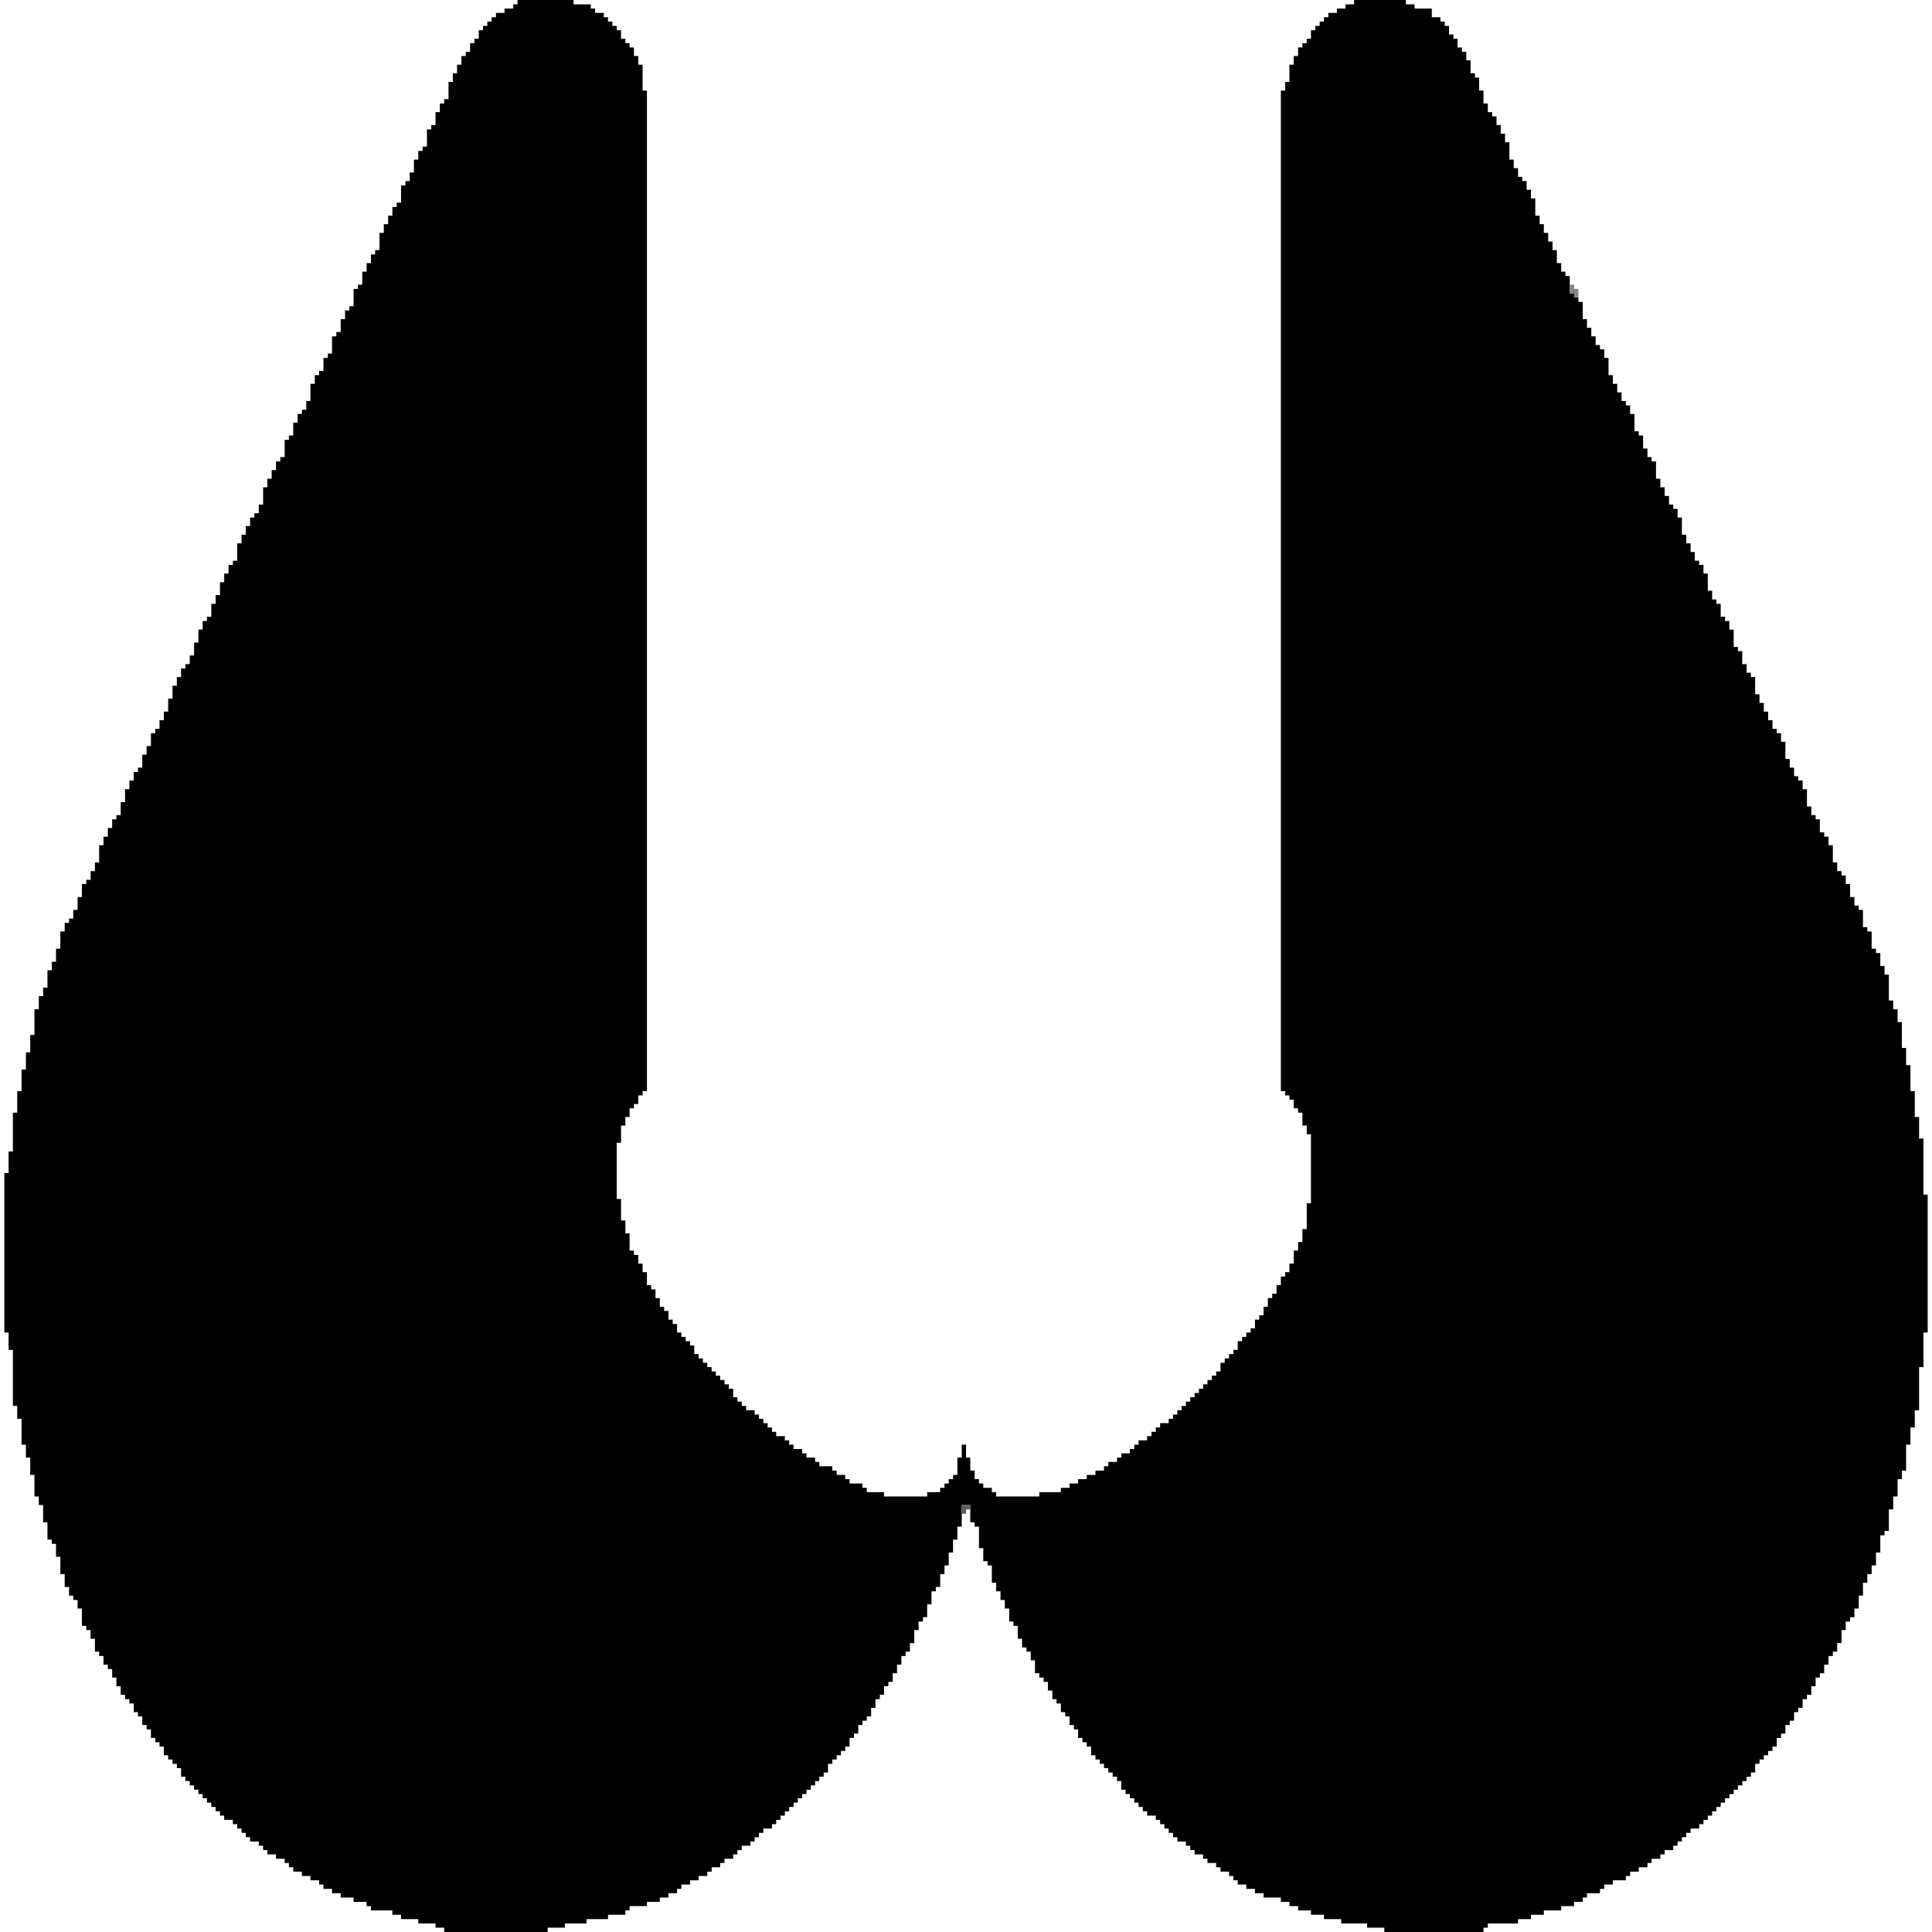 <?xml version="1.0" encoding="UTF-8"?>
<!DOCTYPE svg PUBLIC "-//W3C//DTD SVG 1.1//EN" "http://www.w3.org/Graphics/SVG/1.1/DTD/svg11.dtd">
<!-- Creator: CorelDRAW -->
<svg xmlns="http://www.w3.org/2000/svg" xml:space="preserve" width="16.933mm" height="16.933mm" style="shape-rendering:geometricPrecision; text-rendering:geometricPrecision; image-rendering:optimizeQuality; fill-rule:evenodd; clip-rule:evenodd"
viewBox="0 0 16.933 16.933"
 xmlns:xlink="http://www.w3.org/1999/xlink">
 <defs>
  <style type="text/css">
   <![CDATA[
    .fil0 {fill:black}
    .fil2 {fill:#5C5C5C}
    .fil1 {fill:#858585}
   ]]>
  </style>
 </defs>
 <g id="Capa_x0020_1">
  <g id="_408354488">
   <polygon id="_408357056" class="fil0" points="13.834,2.608 13.796,2.608 13.796,2.57 13.758,2.57 13.758,2.419 13.72,2.419 13.72,2.381 13.683,2.381 13.683,2.306 13.645,2.306 13.645,2.192 13.607,2.192 13.607,2.117 13.569,2.117 13.569,2.041 13.531,2.041 13.531,1.965 13.494,1.965 13.494,1.89 13.456,1.89 13.456,1.739 13.418,1.739 13.418,1.663 13.38,1.663 13.38,1.587 13.342,1.587 13.342,1.55 13.305,1.55 13.305,1.474 13.267,1.474 13.267,1.399 13.229,1.399 13.229,1.247 13.191,1.247 13.191,1.172 13.153,1.172 13.153,1.096 13.116,1.096 13.116,1.02 13.078,1.02 13.078,0.983 13.04,0.983 13.04,0.907 13.002,0.907 13.002,0.794 12.964,0.794 12.964,0.68 12.927,0.68 12.927,0.642 12.889,0.642 12.889,0.529 12.851,0.529 12.851,0.454 12.813,0.454 12.813,0.416 12.775,0.416 12.775,0.34 12.738,0.34 12.738,0.302 12.7,0.302 12.7,0.227 12.662,0.227 12.662,0.189 12.624,0.189 12.624,0.151 12.549,0.151 12.549,0.075 12.398,0.075 12.398,0.038 12.322,0.038 12.322,-0 11.868,-0 11.868,0.038 11.793,0.038 11.793,0.075 11.717,0.075 11.717,0.113 11.642,0.113 11.642,0.151 11.604,0.151 11.604,0.189 11.566,0.189 11.566,0.227 11.528,0.227 11.528,0.265 11.49,0.265 11.49,0.34 11.453,0.34 11.453,0.378 11.415,0.378 11.415,0.416 11.377,0.416 11.377,0.491 11.339,0.491 11.339,0.567 11.301,0.567 11.301,0.718 11.264,0.718 11.264,0.794 11.226,0.794 11.226,9.563 11.264,9.563 11.264,9.601 11.301,9.601 11.301,9.638 11.339,9.638 11.339,9.714 11.377,9.714 11.377,9.752 11.415,9.752 11.415,9.865 11.453,9.865 11.453,9.941 11.49,9.941 11.49,10.546 11.453,10.546 11.453,10.772 11.415,10.772 11.415,10.886 11.377,10.886 11.377,10.961 11.339,10.961 11.339,11.075 11.301,11.075 11.301,11.15 11.264,11.15 11.264,11.188 11.226,11.188 11.226,11.264 11.188,11.264 11.188,11.339 11.15,11.339 11.15,11.377 11.112,11.377 11.112,11.453 11.075,11.453 11.075,11.528 11.037,11.528 11.037,11.566 10.999,11.566 10.999,11.642 10.961,11.642 10.961,11.679 10.923,11.679 10.923,11.717 10.886,11.717 10.886,11.755 10.848,11.755 10.848,11.831 10.81,11.831 10.81,11.868 10.772,11.868 10.772,11.906 10.734,11.906 10.734,11.944 10.697,11.944 10.697,12.02 10.659,12.02 10.659,12.057 10.621,12.057 10.621,12.095 10.583,12.095 10.583,12.133 10.545,12.133 10.545,12.171 10.508,12.171 10.508,12.209 10.47,12.209 10.47,12.246 10.432,12.246 10.432,12.284 10.394,12.284 10.394,12.322 10.357,12.322 10.357,12.36 10.319,12.36 10.319,12.398 10.281,12.398 10.281,12.435 10.243,12.435 10.243,12.473 10.168,12.473 10.168,12.511 10.13,12.511 10.13,12.549 10.092,12.549 10.092,12.587 10.054,12.587 10.054,12.624 9.979,12.624 9.979,12.662 9.941,12.662 9.941,12.7 9.903,12.7 9.903,12.738 9.827,12.738 9.827,12.775 9.79,12.775 9.79,12.813 9.714,12.813 9.714,12.851 9.676,12.851 9.676,12.889 9.601,12.889 9.601,12.927 9.525,12.927 9.525,12.964 9.449,12.964 9.449,13.002 9.374,13.002 9.374,13.04 9.298,13.04 9.298,13.078 9.109,13.078 9.109,13.116 8.731,13.116 8.731,13.078 8.693,13.078 8.693,13.04 8.618,13.04 8.618,13.002 8.58,13.002 8.58,12.964 8.542,12.964 8.542,12.889 8.504,12.889 8.504,12.775 8.467,12.775 8.467,12.662 8.429,12.662 8.429,12.775 8.391,12.775 8.391,12.927 8.353,12.927 8.353,12.964 8.315,12.964 8.315,13.002 8.278,13.002 8.278,13.04 8.24,13.04 8.24,13.078 8.126,13.078 8.126,13.116 7.748,13.116 7.748,13.078 7.597,13.078 7.597,13.04 7.559,13.04 7.559,13.002 7.446,13.002 7.446,12.964 7.408,12.964 7.408,12.927 7.333,12.927 7.333,12.889 7.295,12.889 7.295,12.851 7.181,12.851 7.181,12.813 7.144,12.813 7.144,12.775 7.068,12.775 7.068,12.738 7.03,12.738 7.03,12.7 6.955,12.7 6.955,12.662 6.917,12.662 6.917,12.624 6.879,12.624 6.879,12.587 6.803,12.587 6.803,12.549 6.766,12.549 6.766,12.511 6.728,12.511 6.728,12.473 6.69,12.473 6.69,12.435 6.652,12.435 6.652,12.398 6.614,12.398 6.614,12.36 6.539,12.36 6.539,12.322 6.501,12.322 6.501,12.284 6.463,12.284 6.463,12.246 6.426,12.246 6.426,12.171 6.388,12.171 6.388,12.133 6.35,12.133 6.35,12.095 6.312,12.095 6.312,12.057 6.274,12.057 6.274,12.02 6.237,12.02 6.237,11.982 6.199,11.982 6.199,11.944 6.161,11.944 6.161,11.906 6.123,11.906 6.123,11.868 6.085,11.868 6.085,11.793 6.048,11.793 6.048,11.755 6.01,11.755 6.01,11.717 5.972,11.717 5.972,11.679 5.934,11.679 5.934,11.604 5.896,11.604 5.896,11.566 5.859,11.566 5.859,11.49 5.821,11.49 5.821,11.453 5.783,11.453 5.783,11.377 5.745,11.377 5.745,11.301 5.707,11.301 5.707,11.264 5.67,11.264 5.67,11.15 5.632,11.15 5.632,11.075 5.594,11.075 5.594,10.999 5.556,10.999 5.556,10.961 5.518,10.961 5.518,10.81 5.481,10.81 5.481,10.697 5.443,10.697 5.443,10.508 5.405,10.508 5.405,10.016 5.443,10.016 5.443,9.865 5.481,9.865 5.481,9.79 5.518,9.79 5.518,9.714 5.556,9.714 5.556,9.676 5.594,9.676 5.594,9.601 5.632,9.601 5.632,9.563 5.67,9.563 5.67,0.794 5.632,0.794 5.632,0.567 5.594,0.567 5.594,0.491 5.556,0.491 5.556,0.416 5.518,0.416 5.518,0.378 5.481,0.378 5.481,0.34 5.443,0.34 5.443,0.265 5.405,0.265 5.405,0.227 5.367,0.227 5.367,0.189 5.329,0.189 5.329,0.151 5.292,0.151 5.292,0.113 5.216,0.113 5.216,0.075 5.178,0.075 5.178,0.038 5.027,0.038 5.027,-0 4.536,-0 4.536,0.038 4.498,0.038 4.498,0.075 4.422,0.075 4.422,0.113 4.347,0.113 4.347,0.151 4.309,0.151 4.309,0.189 4.271,0.189 4.271,0.227 4.233,0.227 4.233,0.265 4.196,0.265 4.196,0.34 4.158,0.34 4.158,0.378 4.12,0.378 4.12,0.454 4.082,0.454 4.082,0.491 4.044,0.491 4.044,0.567 4.006,0.567 4.006,0.642 3.969,0.642 3.969,0.718 3.931,0.718 3.931,0.869 3.893,0.869 3.893,0.907 3.855,0.907 3.855,0.983 3.817,0.983 3.817,1.096 3.78,1.096 3.78,1.134 3.742,1.134 3.742,1.285 3.704,1.285 3.704,1.323 3.666,1.323 3.666,1.399 3.628,1.399 3.628,1.512 3.591,1.512 3.591,1.587 3.553,1.587 3.553,1.625 3.515,1.625 3.515,1.776 3.477,1.776 3.477,1.814 3.439,1.814 3.439,1.89 3.402,1.89 3.402,1.965 3.364,1.965 3.364,2.041 3.326,2.041 3.326,2.192 3.288,2.192 3.288,2.23 3.251,2.23 3.251,2.306 3.213,2.306 3.213,2.381 3.175,2.381 3.175,2.495 3.137,2.495 3.137,2.532 3.099,2.532 3.099,2.684 3.062,2.684 3.062,2.721 3.024,2.721 3.024,2.797 2.986,2.797 2.986,2.91 2.948,2.91 2.948,2.948 2.91,2.948 2.91,3.099 2.873,3.099 2.873,3.137 2.835,3.137 2.835,3.251 2.797,3.251 2.797,3.288 2.759,3.288 2.759,3.364 2.721,3.364 2.721,3.515 2.684,3.515 2.684,3.591 2.646,3.591 2.646,3.628 2.608,3.628 2.608,3.704 2.57,3.704 2.57,3.817 2.532,3.817 2.532,3.855 2.495,3.855 2.495,4.006 2.457,4.006 2.457,4.044 2.419,4.044 2.419,4.12 2.381,4.12 2.381,4.196 2.343,4.196 2.343,4.271 2.306,4.271 2.306,4.422 2.268,4.422 2.268,4.498 2.23,4.498 2.23,4.536 2.192,4.536 2.192,4.611 2.154,4.611 2.154,4.687 2.117,4.687 2.117,4.762 2.079,4.762 2.079,4.914 2.041,4.914 2.041,4.951 2.003,4.951 2.003,5.027 1.965,5.027 1.965,5.103 1.928,5.103 1.928,5.216 1.89,5.216 1.89,5.292 1.852,5.292 1.852,5.405 1.814,5.405 1.814,5.443 1.776,5.443 1.776,5.518 1.739,5.518 1.739,5.632 1.701,5.632 1.701,5.745 1.663,5.745 1.663,5.821 1.625,5.821 1.625,5.859 1.587,5.859 1.587,5.934 1.55,5.934 1.55,6.01 1.512,6.01 1.512,6.123 1.474,6.123 1.474,6.237 1.436,6.237 1.436,6.312 1.398,6.312 1.398,6.388 1.361,6.388 1.361,6.426 1.323,6.426 1.323,6.539 1.285,6.539 1.285,6.614 1.247,6.614 1.247,6.728 1.209,6.728 1.209,6.766 1.172,6.766 1.172,6.841 1.134,6.841 1.134,6.917 1.096,6.917 1.096,7.03 1.058,7.03 1.058,7.144 1.02,7.144 1.02,7.181 0.983,7.181 0.983,7.257 0.945,7.257 0.945,7.333 0.907,7.333 0.907,7.408 0.869,7.408 0.869,7.559 0.832,7.559 0.832,7.635 0.794,7.635 0.794,7.711 0.756,7.711 0.756,7.748 0.718,7.748 0.718,7.862 0.68,7.862 0.68,7.975 0.642,7.975 0.642,8.051 0.605,8.051 0.605,8.089 0.567,8.089 0.567,8.164 0.529,8.164 0.529,8.315 0.491,8.315 0.491,8.429 0.454,8.429 0.454,8.504 0.416,8.504 0.416,8.656 0.378,8.656 0.378,8.731 0.34,8.731 0.34,8.845 0.302,8.845 0.302,9.071 0.265,9.071 0.265,9.223 0.227,9.223 0.227,9.374 0.189,9.374 0.189,9.563 0.151,9.563 0.151,9.752 0.113,9.752 0.113,10.092 0.075,10.092 0.075,10.281 0.038,10.281 0.038,11.679 0.075,11.679 0.075,11.831 0.113,11.831 0.113,12.322 0.151,12.322 0.151,12.435 0.189,12.435 0.189,12.662 0.227,12.662 0.227,12.775 0.265,12.775 0.265,12.927 0.302,12.927 0.302,13.116 0.34,13.116 0.34,13.191 0.378,13.191 0.378,13.342 0.416,13.342 0.416,13.494 0.454,13.494 0.454,13.531 0.491,13.531 0.491,13.645 0.529,13.645 0.529,13.796 0.567,13.796 0.567,13.909 0.605,13.909 0.605,13.985 0.642,13.985 0.642,14.023 0.68,14.023 0.68,14.098 0.718,14.098 0.718,14.25 0.756,14.25 0.756,14.287 0.794,14.287 0.794,14.363 0.832,14.363 0.832,14.476 0.869,14.476 0.869,14.514 0.907,14.514 0.907,14.59 0.945,14.59 0.945,14.628 0.983,14.628 0.983,14.703 1.02,14.703 1.02,14.779 1.058,14.779 1.058,14.854 1.096,14.854 1.096,14.892 1.134,14.892 1.134,14.93 1.172,14.93 1.172,15.006 1.209,15.006 1.209,15.043 1.247,15.043 1.247,15.119 1.285,15.119 1.285,15.157 1.323,15.157 1.323,15.232 1.361,15.232 1.361,15.27 1.398,15.27 1.398,15.308 1.436,15.308 1.436,15.384 1.474,15.384 1.474,15.421 1.512,15.421 1.512,15.459 1.55,15.459 1.55,15.497 1.587,15.497 1.587,15.572 1.625,15.572 1.625,15.61 1.663,15.61 1.663,15.648 1.701,15.648 1.701,15.686 1.739,15.686 1.739,15.724 1.776,15.724 1.776,15.761 1.814,15.761 1.814,15.799 1.852,15.799 1.852,15.837 1.89,15.837 1.89,15.875 1.928,15.875 1.928,15.913 1.965,15.913 1.965,15.95 2.041,15.95 2.041,15.988 2.079,15.988 2.079,16.026 2.117,16.026 2.117,16.064 2.154,16.064 2.154,16.102 2.192,16.102 2.192,16.14 2.268,16.14 2.268,16.177 2.306,16.177 2.306,16.215 2.343,16.215 2.343,16.253 2.419,16.253 2.419,16.291 2.495,16.291 2.495,16.328 2.532,16.328 2.532,16.366 2.57,16.366 2.57,16.404 2.646,16.404 2.646,16.442 2.721,16.442 2.721,16.48 2.797,16.48 2.797,16.517 2.835,16.517 2.835,16.555 2.91,16.555 2.91,16.593 2.986,16.593 2.986,16.631 3.099,16.631 3.099,16.669 3.213,16.669 3.213,16.706 3.251,16.706 3.251,16.744 3.439,16.744 3.439,16.782 3.515,16.782 3.515,16.82 3.666,16.82 3.666,16.858 3.817,16.858 3.817,16.895 3.893,16.895 3.893,16.933 4.8,16.933 4.8,16.895 4.951,16.895 4.951,16.858 5.14,16.858 5.14,16.82 5.329,16.82 5.329,16.782 5.481,16.782 5.481,16.744 5.518,16.744 5.518,16.706 5.67,16.706 5.67,16.669 5.783,16.669 5.783,16.631 5.859,16.631 5.859,16.593 5.934,16.593 5.934,16.555 5.972,16.555 5.972,16.517 6.048,16.517 6.048,16.48 6.123,16.48 6.123,16.442 6.199,16.442 6.199,16.404 6.237,16.404 6.237,16.366 6.312,16.366 6.312,16.328 6.35,16.328 6.35,16.291 6.426,16.291 6.426,16.253 6.463,16.253 6.463,16.215 6.501,16.215 6.501,16.177 6.577,16.177 6.577,16.14 6.614,16.14 6.614,16.102 6.652,16.102 6.652,16.064 6.69,16.064 6.69,16.026 6.766,16.026 6.766,15.988 6.803,15.988 6.803,15.95 6.841,15.95 6.841,15.913 6.879,15.913 6.879,15.875 6.917,15.875 6.917,15.837 6.955,15.837 6.955,15.799 6.992,15.799 6.992,15.761 7.03,15.761 7.03,15.724 7.068,15.724 7.068,15.686 7.106,15.686 7.106,15.648 7.144,15.648 7.144,15.61 7.181,15.61 7.181,15.572 7.219,15.572 7.219,15.535 7.257,15.535 7.257,15.459 7.295,15.459 7.295,15.421 7.333,15.421 7.333,15.384 7.37,15.384 7.37,15.346 7.408,15.346 7.408,15.308 7.446,15.308 7.446,15.232 7.484,15.232 7.484,15.194 7.522,15.194 7.522,15.119 7.559,15.119 7.559,15.081 7.597,15.081 7.597,15.043 7.635,15.043 7.635,14.968 7.673,14.968 7.673,14.892 7.711,14.892 7.711,14.854 7.748,14.854 7.748,14.779 7.786,14.779 7.786,14.741 7.824,14.741 7.824,14.665 7.862,14.665 7.862,14.59 7.9,14.59 7.9,14.514 7.937,14.514 7.937,14.476 7.975,14.476 7.975,14.401 8.013,14.401 8.013,14.287 8.051,14.287 8.051,14.212 8.089,14.212 8.089,14.174 8.126,14.174 8.126,14.061 8.164,14.061 8.164,13.947 8.202,13.947 8.202,13.909 8.24,13.909 8.24,13.796 8.278,13.796 8.278,13.72 8.315,13.72 8.315,13.607 8.353,13.607 8.353,13.494 8.391,13.494 8.391,13.38 8.429,13.38 8.429,13.191 8.504,13.191 8.504,13.342 8.542,13.342 8.542,13.38 8.58,13.38 8.58,13.569 8.618,13.569 8.618,13.683 8.656,13.683 8.656,13.72 8.693,13.72 8.693,13.872 8.731,13.872 8.731,13.947 8.769,13.947 8.769,14.023 8.807,14.023 8.807,14.098 8.845,14.098 8.845,14.212 8.882,14.212 8.882,14.25 8.92,14.25 8.92,14.363 8.958,14.363 8.958,14.439 8.996,14.439 8.996,14.476 9.034,14.476 9.034,14.552 9.071,14.552 9.071,14.665 9.109,14.665 9.109,14.703 9.147,14.703 9.147,14.741 9.185,14.741 9.185,14.817 9.223,14.817 9.223,14.892 9.26,14.892 9.26,14.93 9.298,14.93 9.298,15.006 9.336,15.006 9.336,15.043 9.374,15.043 9.374,15.119 9.412,15.119 9.412,15.157 9.449,15.157 9.449,15.232 9.487,15.232 9.487,15.27 9.525,15.27 9.525,15.308 9.563,15.308 9.563,15.384 9.601,15.384 9.601,15.421 9.638,15.421 9.638,15.459 9.676,15.459 9.676,15.497 9.714,15.497 9.714,15.535 9.752,15.535 9.752,15.572 9.79,15.572 9.79,15.61 9.827,15.61 9.827,15.686 9.865,15.686 9.865,15.724 9.903,15.724 9.903,15.761 9.941,15.761 9.941,15.799 9.979,15.799 9.979,15.837 10.016,15.837 10.016,15.875 10.054,15.875 10.054,15.913 10.13,15.913 10.13,15.95 10.168,15.95 10.168,15.988 10.205,15.988 10.205,16.026 10.243,16.026 10.243,16.064 10.281,16.064 10.281,16.102 10.319,16.102 10.319,16.14 10.394,16.14 10.394,16.177 10.432,16.177 10.432,16.215 10.47,16.215 10.47,16.253 10.545,16.253 10.545,16.291 10.583,16.291 10.583,16.328 10.659,16.328 10.659,16.366 10.697,16.366 10.697,16.404 10.772,16.404 10.772,16.442 10.81,16.442 10.81,16.48 10.848,16.48 10.848,16.517 10.923,16.517 10.923,16.555 10.999,16.555 10.999,16.593 11.075,16.593 11.075,16.631 11.226,16.631 11.226,16.669 11.301,16.669 11.301,16.706 11.377,16.706 11.377,16.744 11.49,16.744 11.49,16.782 11.604,16.782 11.604,16.82 11.755,16.82 11.755,16.858 11.982,16.858 11.982,16.895 12.133,16.895 12.133,16.933 13.002,16.933 13.002,16.895 13.04,16.895 13.04,16.858 13.305,16.858 13.305,16.82 13.418,16.82 13.418,16.782 13.531,16.782 13.531,16.744 13.683,16.744 13.683,16.706 13.796,16.706 13.796,16.669 13.872,16.669 13.872,16.631 13.909,16.631 13.909,16.593 14.023,16.593 14.023,16.555 14.061,16.555 14.061,16.517 14.136,16.517 14.136,16.48 14.25,16.48 14.25,16.442 14.287,16.442 14.287,16.404 14.363,16.404 14.363,16.366 14.439,16.366 14.439,16.328 14.476,16.328 14.476,16.291 14.552,16.291 14.552,16.253 14.59,16.253 14.59,16.215 14.665,16.215 14.665,16.177 14.703,16.177 14.703,16.14 14.741,16.14 14.741,16.102 14.779,16.102 14.779,16.064 14.817,16.064 14.817,16.026 14.892,16.026 14.892,15.988 14.93,15.988 14.93,15.95 14.968,15.95 14.968,15.913 15.006,15.913 15.006,15.875 15.043,15.875 15.043,15.837 15.081,15.837 15.081,15.799 15.119,15.799 15.119,15.761 15.157,15.761 15.157,15.724 15.195,15.724 15.195,15.686 15.232,15.686 15.232,15.648 15.27,15.648 15.27,15.61 15.308,15.61 15.308,15.572 15.346,15.572 15.346,15.535 15.383,15.535 15.383,15.459 15.421,15.459 15.421,15.421 15.459,15.421 15.459,15.384 15.497,15.384 15.497,15.346 15.535,15.346 15.535,15.308 15.572,15.308 15.572,15.232 15.61,15.232 15.61,15.194 15.648,15.194 15.648,15.119 15.686,15.119 15.686,15.081 15.724,15.081 15.724,15.006 15.761,15.006 15.761,14.968 15.799,14.968 15.799,14.892 15.837,14.892 15.837,14.854 15.875,14.854 15.875,14.779 15.913,14.779 15.913,14.703 15.95,14.703 15.95,14.665 15.988,14.665 15.988,14.59 16.026,14.59 16.026,14.514 16.064,14.514 16.064,14.476 16.102,14.476 16.102,14.401 16.14,14.401 16.14,14.287 16.177,14.287 16.177,14.212 16.215,14.212 16.215,14.174 16.253,14.174 16.253,14.098 16.291,14.098 16.291,13.985 16.328,13.985 16.328,13.872 16.366,13.872 16.366,13.796 16.404,13.796 16.404,13.72 16.442,13.72 16.442,13.607 16.48,13.607 16.48,13.456 16.517,13.456 16.517,13.418 16.555,13.418 16.555,13.229 16.593,13.229 16.593,13.116 16.631,13.116 16.631,12.964 16.669,12.964 16.669,12.889 16.706,12.889 16.706,12.662 16.744,12.662 16.744,12.511 16.782,12.511 16.782,12.36 16.82,12.36 16.82,11.982 16.858,11.982 16.858,11.679 16.895,11.679 16.895,10.47 16.858,10.47 16.858,9.979 16.82,9.979 16.82,9.79 16.782,9.79 16.782,9.563 16.744,9.563 16.744,9.336 16.706,9.336 16.706,9.185 16.669,9.185 16.669,8.958 16.631,8.958 16.631,8.845 16.593,8.845 16.593,8.769 16.555,8.769 16.555,8.542 16.517,8.542 16.517,8.467 16.48,8.467 16.48,8.353 16.442,8.353 16.442,8.315 16.404,8.315 16.404,8.164 16.366,8.164 16.366,8.126 16.328,8.126 16.328,7.975 16.291,7.975 16.291,7.937 16.253,7.937 16.253,7.862 16.215,7.862 16.215,7.748 16.177,7.748 16.177,7.673 16.14,7.673 16.14,7.635 16.102,7.635 16.102,7.559 16.064,7.559 16.064,7.408 16.026,7.408 16.026,7.333 15.988,7.333 15.988,7.295 15.95,7.295 15.95,7.181 15.913,7.181 15.913,7.144 15.875,7.144 15.875,7.068 15.837,7.068 15.837,6.917 15.799,6.917 15.799,6.841 15.761,6.841 15.761,6.803 15.724,6.803 15.724,6.728 15.686,6.728 15.686,6.652 15.648,6.652 15.648,6.501 15.61,6.501 15.61,6.426 15.572,6.426 15.572,6.388 15.535,6.388 15.535,6.312 15.497,6.312 15.497,6.237 15.459,6.237 15.459,6.161 15.421,6.161 15.421,6.085 15.383,6.085 15.383,5.934 15.346,5.934 15.346,5.896 15.308,5.896 15.308,5.821 15.27,5.821 15.27,5.707 15.232,5.707 15.232,5.67 15.195,5.67 15.195,5.518 15.157,5.518 15.157,5.443 15.119,5.443 15.119,5.405 15.081,5.405 15.081,5.292 15.043,5.292 15.043,5.254 15.006,5.254 15.006,5.178 14.968,5.178 14.968,5.027 14.93,5.027 14.93,4.951 14.892,4.951 14.892,4.914 14.854,4.914 14.854,4.838 14.817,4.838 14.817,4.762 14.779,4.762 14.779,4.687 14.741,4.687 14.741,4.536 14.703,4.536 14.703,4.46 14.665,4.46 14.665,4.422 14.628,4.422 14.628,4.347 14.59,4.347 14.59,4.271 14.552,4.271 14.552,4.196 14.514,4.196 14.514,4.044 14.476,4.044 14.476,4.006 14.439,4.006 14.439,3.931 14.401,3.931 14.401,3.817 14.363,3.817 14.363,3.78 14.325,3.78 14.325,3.628 14.287,3.628 14.287,3.553 14.25,3.553 14.25,3.515 14.212,3.515 14.212,3.439 14.174,3.439 14.174,3.364 14.136,3.364 14.136,3.288 14.098,3.288 14.098,3.137 14.061,3.137 14.061,3.062 14.023,3.062 14.023,3.024 13.985,3.024 13.985,2.948 13.947,2.948 13.947,2.873 13.909,2.873 13.909,2.797 13.872,2.797 13.872,2.646 13.834,2.646 "/>
   <polygon id="_408339152" class="fil1" points="13.834,2.608 13.834,2.532 13.796,2.532 13.796,2.495 13.758,2.495 13.758,2.57 13.796,2.57 13.796,2.608 "/>
   <polygon id="_408351176" class="fil2" points="8.504,13.229 8.504,13.191 8.429,13.191 8.429,13.267 8.467,13.267 8.467,13.229 "/>
  </g>
 </g>
</svg>
